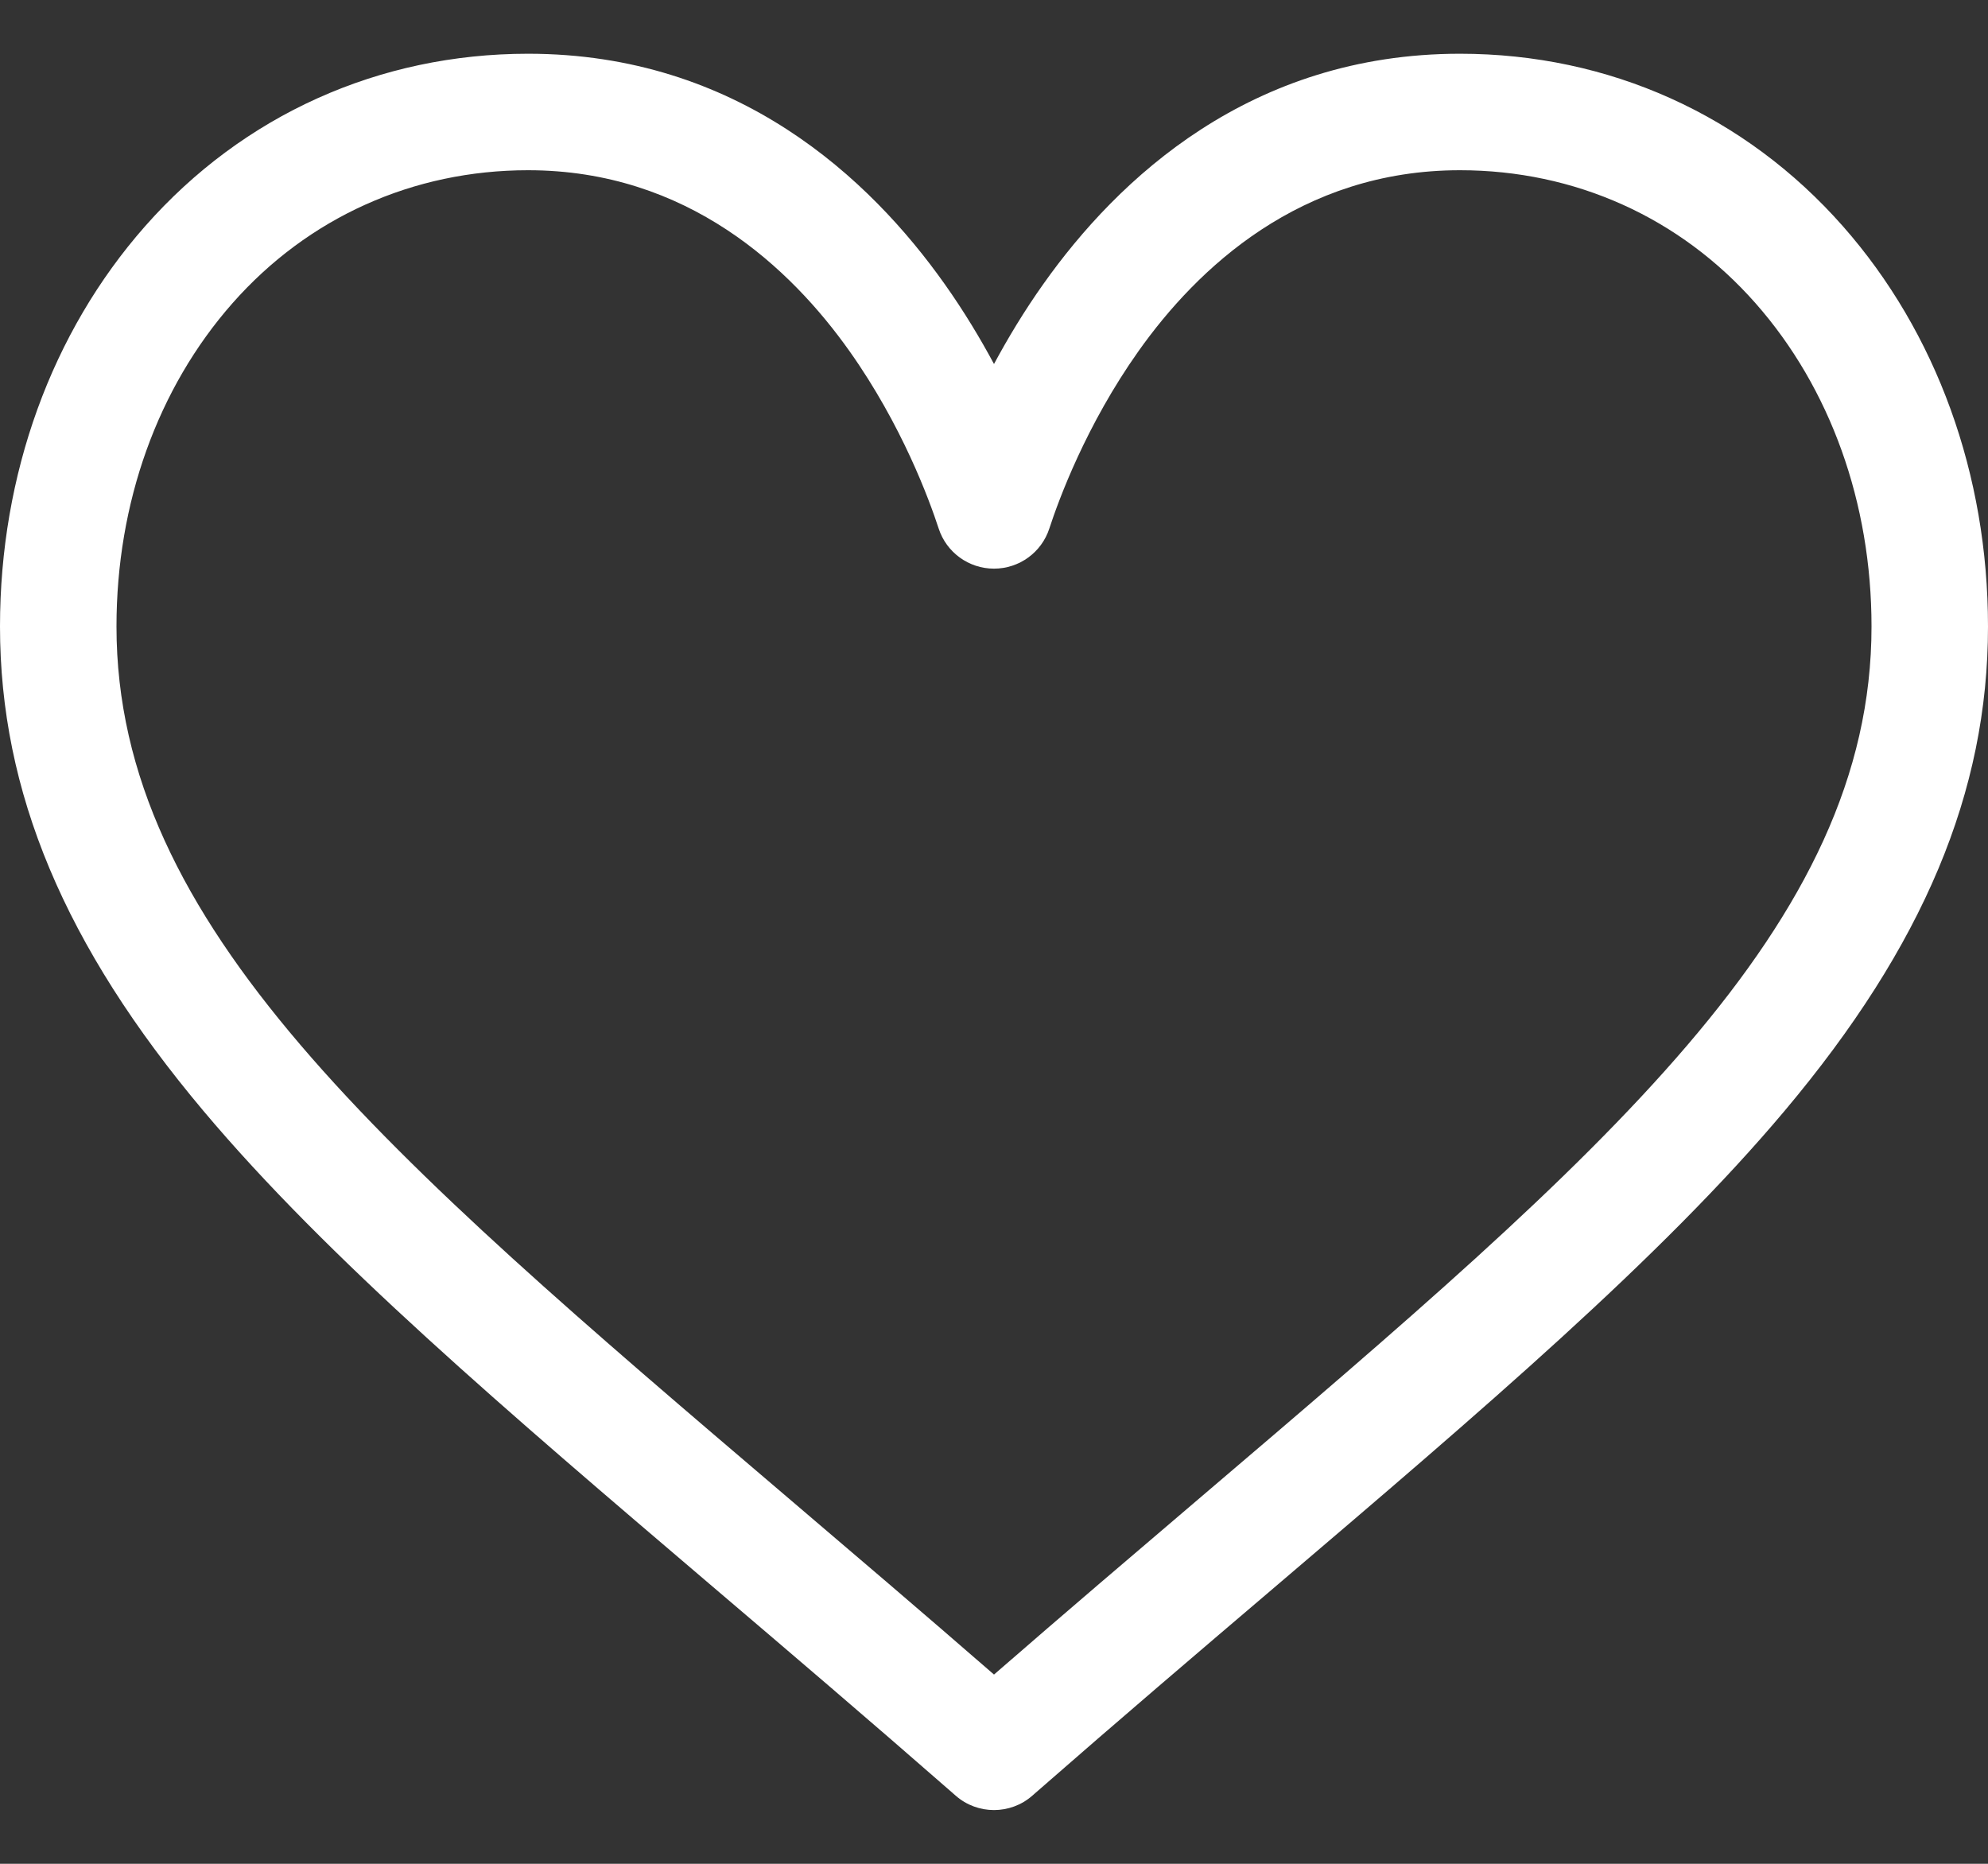 <svg viewBox="0 0 32 30" fill="none" xmlns="http://www.w3.org/2000/svg">
<rect x="0" y="0" width="32" height="30" fill="#333333" stroke="none"/>
<path id="Vector" d="M29.665 3.642C28.087 1.851 25.897 0.865 23.5 0.865C20.128 0.865 17.994 2.878 16.797 4.568C16.486 5.006 16.222 5.446 16 5.859C15.778 5.446 15.514 5.006 15.203 4.568C14.006 2.878 11.872 0.865 8.5 0.865C6.103 0.865 3.913 1.851 2.335 3.642C0.829 5.35 0 7.638 0 10.084C0 12.747 1.04 15.224 3.272 17.878C5.266 20.251 8.136 22.696 11.459 25.528C12.698 26.583 13.978 27.674 15.342 28.867L15.383 28.903C15.559 29.058 15.78 29.135 16 29.135C16.22 29.135 16.441 29.058 16.617 28.903L16.658 28.867C18.022 27.674 19.302 26.583 20.541 25.528C23.864 22.696 26.734 20.251 28.728 17.878C30.96 15.224 32 12.747 32 10.084C32 7.638 31.171 5.35 29.665 3.642ZM19.325 24.101C18.257 25.011 17.158 25.947 16 26.954C14.842 25.947 13.743 25.011 12.675 24.101C6.172 18.559 1.875 14.897 1.875 10.084C1.875 8.095 2.538 6.247 3.741 4.882C4.959 3.5 6.649 2.74 8.5 2.74C11.071 2.74 12.732 4.323 13.674 5.652C14.518 6.843 14.958 8.044 15.109 8.506C15.234 8.892 15.594 9.153 16 9.153C16.406 9.153 16.766 8.892 16.891 8.506C17.042 8.044 17.482 6.843 18.326 5.652C19.268 4.323 20.929 2.74 23.5 2.74C25.351 2.74 27.041 3.5 28.259 4.882C29.462 6.247 30.125 8.095 30.125 10.084C30.125 14.897 25.828 18.559 19.325 24.101Z" fill="white"/>
</svg>
